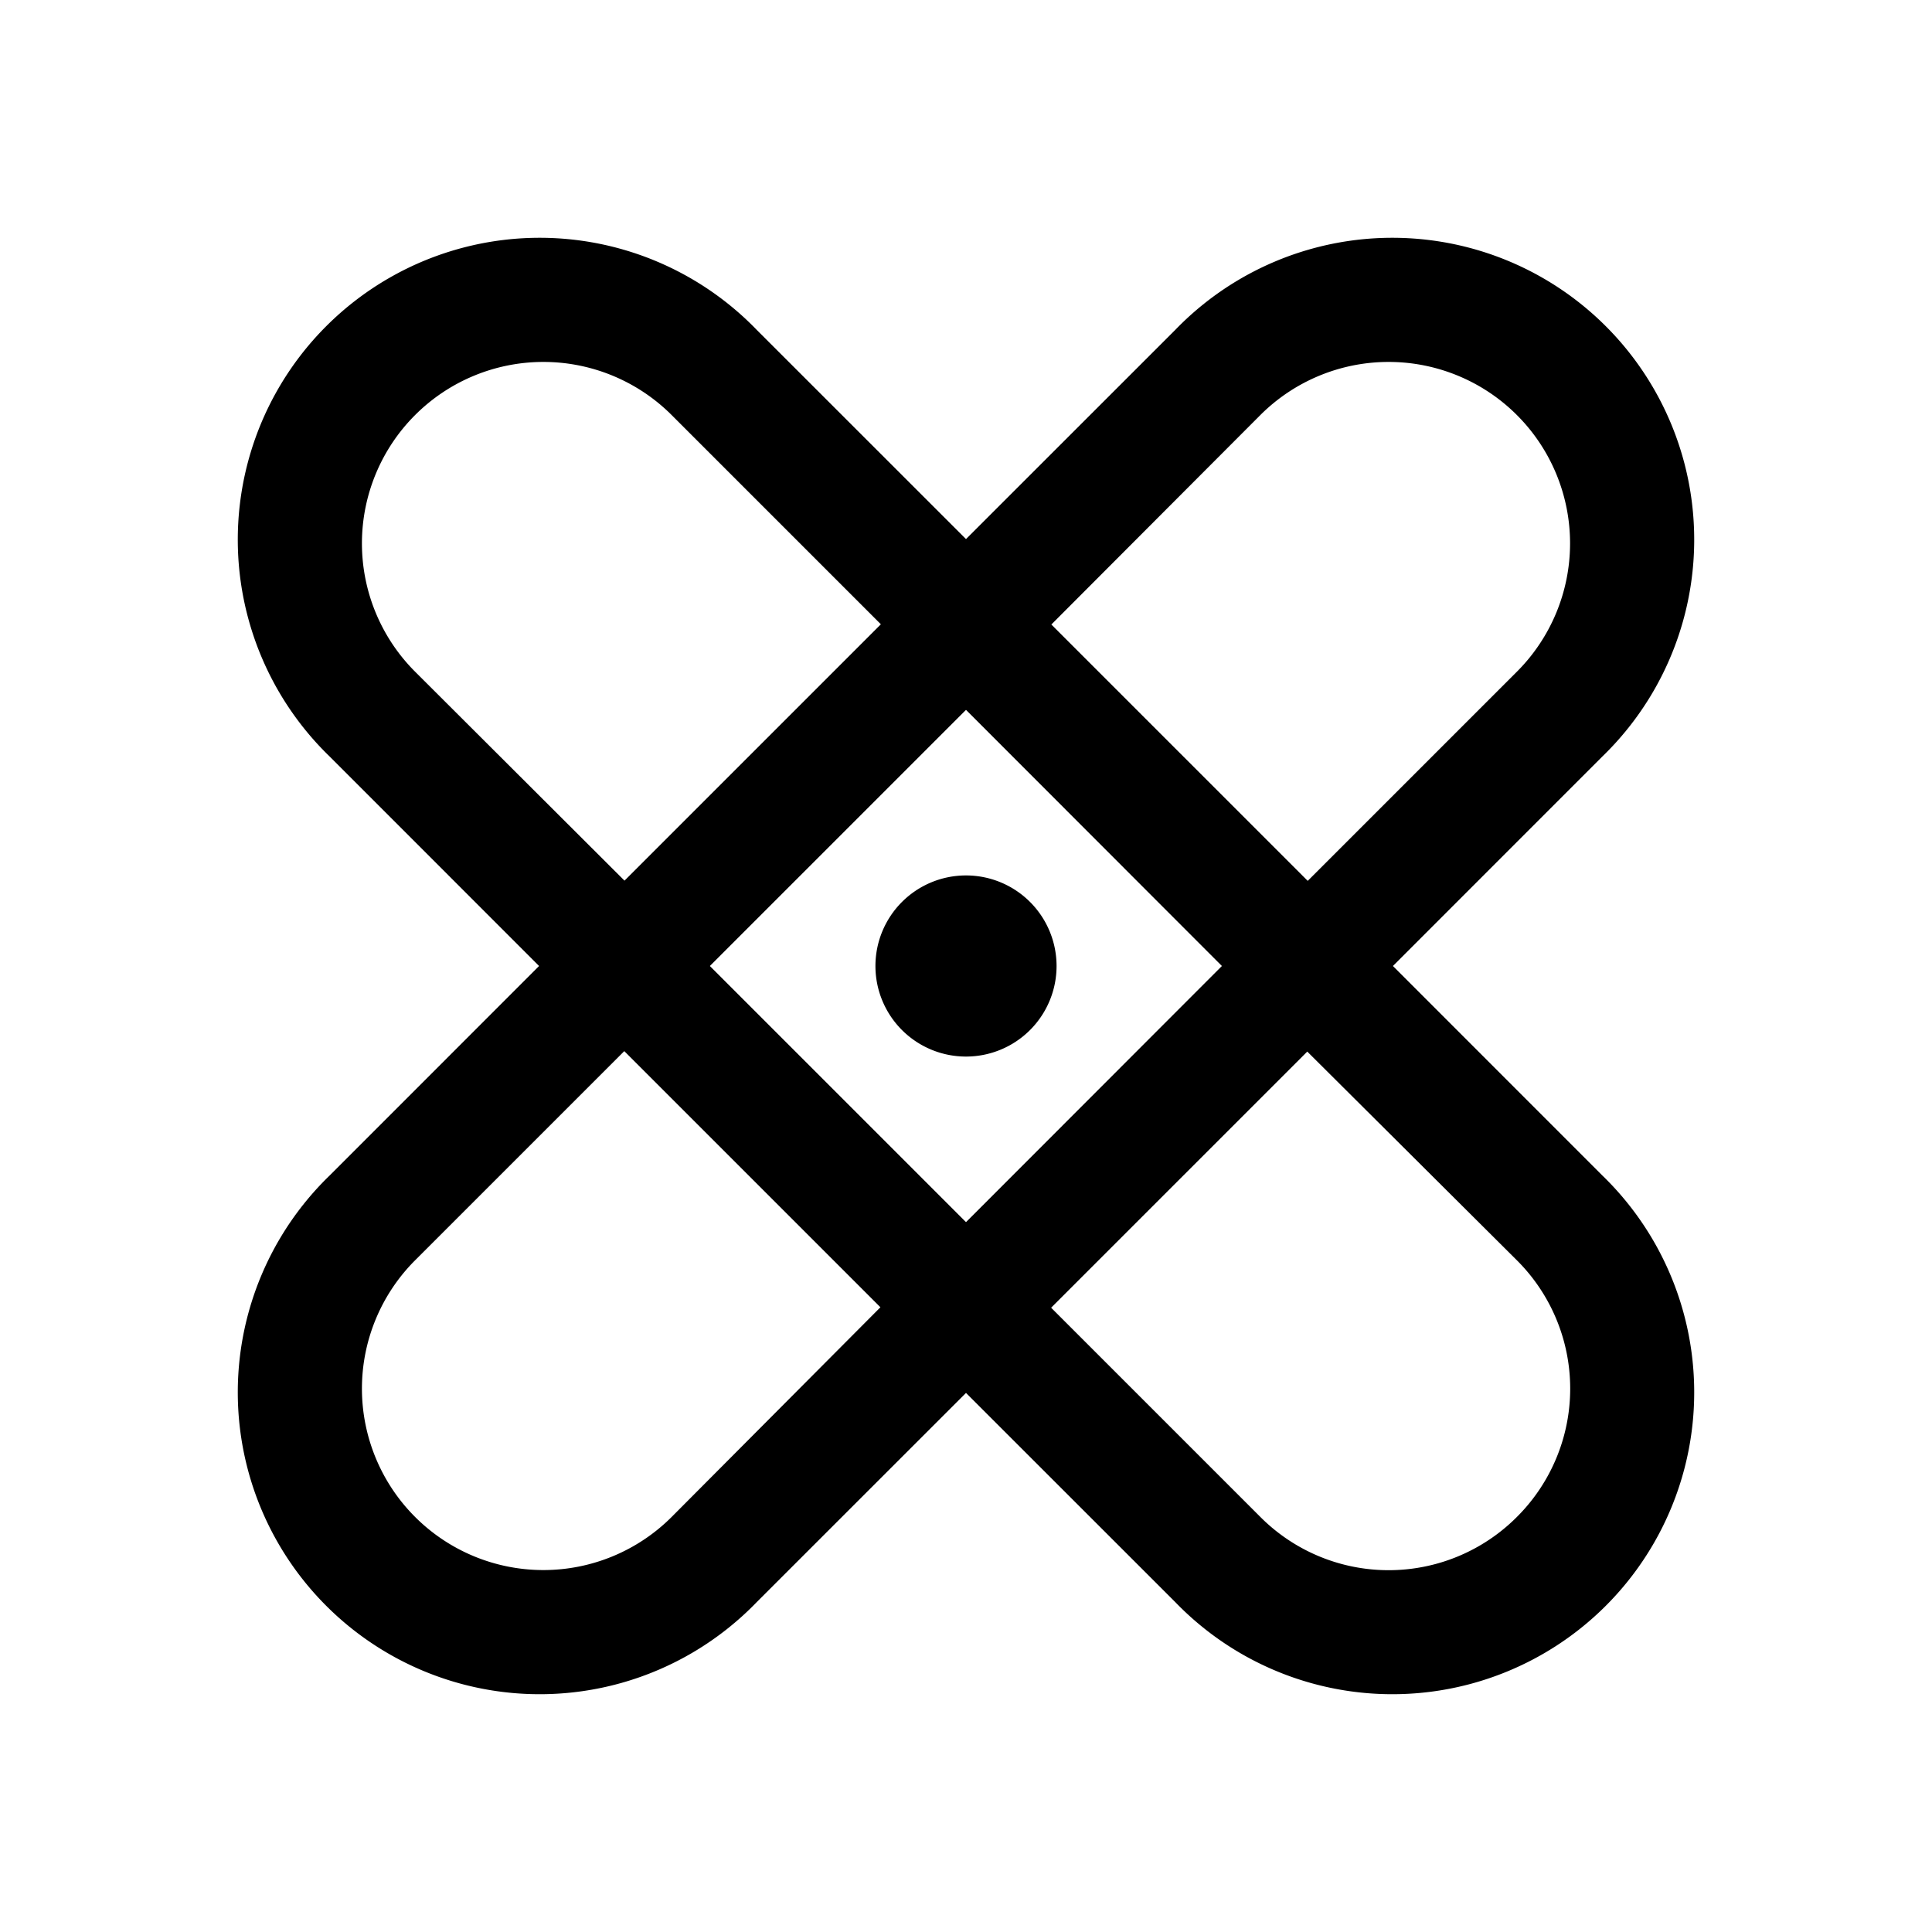 <svg xmlns="http://www.w3.org/2000/svg" width="3em" height="3em" viewBox="0 0 256 256"><path fill="currentColor" d="m184.57 128l27.71-27.72a40 40 0 1 0-56.56-56.56L128 71.43l-27.72-27.71a40 40 0 1 0-56.56 56.56L71.43 128l-27.71 27.72a40 40 0 1 0 56.56 56.56L128 184.57l27.72 27.71a40 40 0 1 0 56.56-56.56ZM167 55a24 24 0 1 1 34 34l-27.72 27.72l-33.97-33.97Zm-5.09 73L128 161.94L94.06 128L128 94.06ZM55 89a24 24 0 1 1 34-34l27.72 27.72l-33.97 33.97Zm34 112a24 24 0 1 1-34-34l27.72-27.72l33.94 33.94Zm112 0a24 24 0 0 1-34 0l-27.72-27.72l33.94-33.94L201 167a24 24 0 0 1 0 34m-85-73a12 12 0 1 1 12 12a12 12 0 0 1-12-12"/></svg>